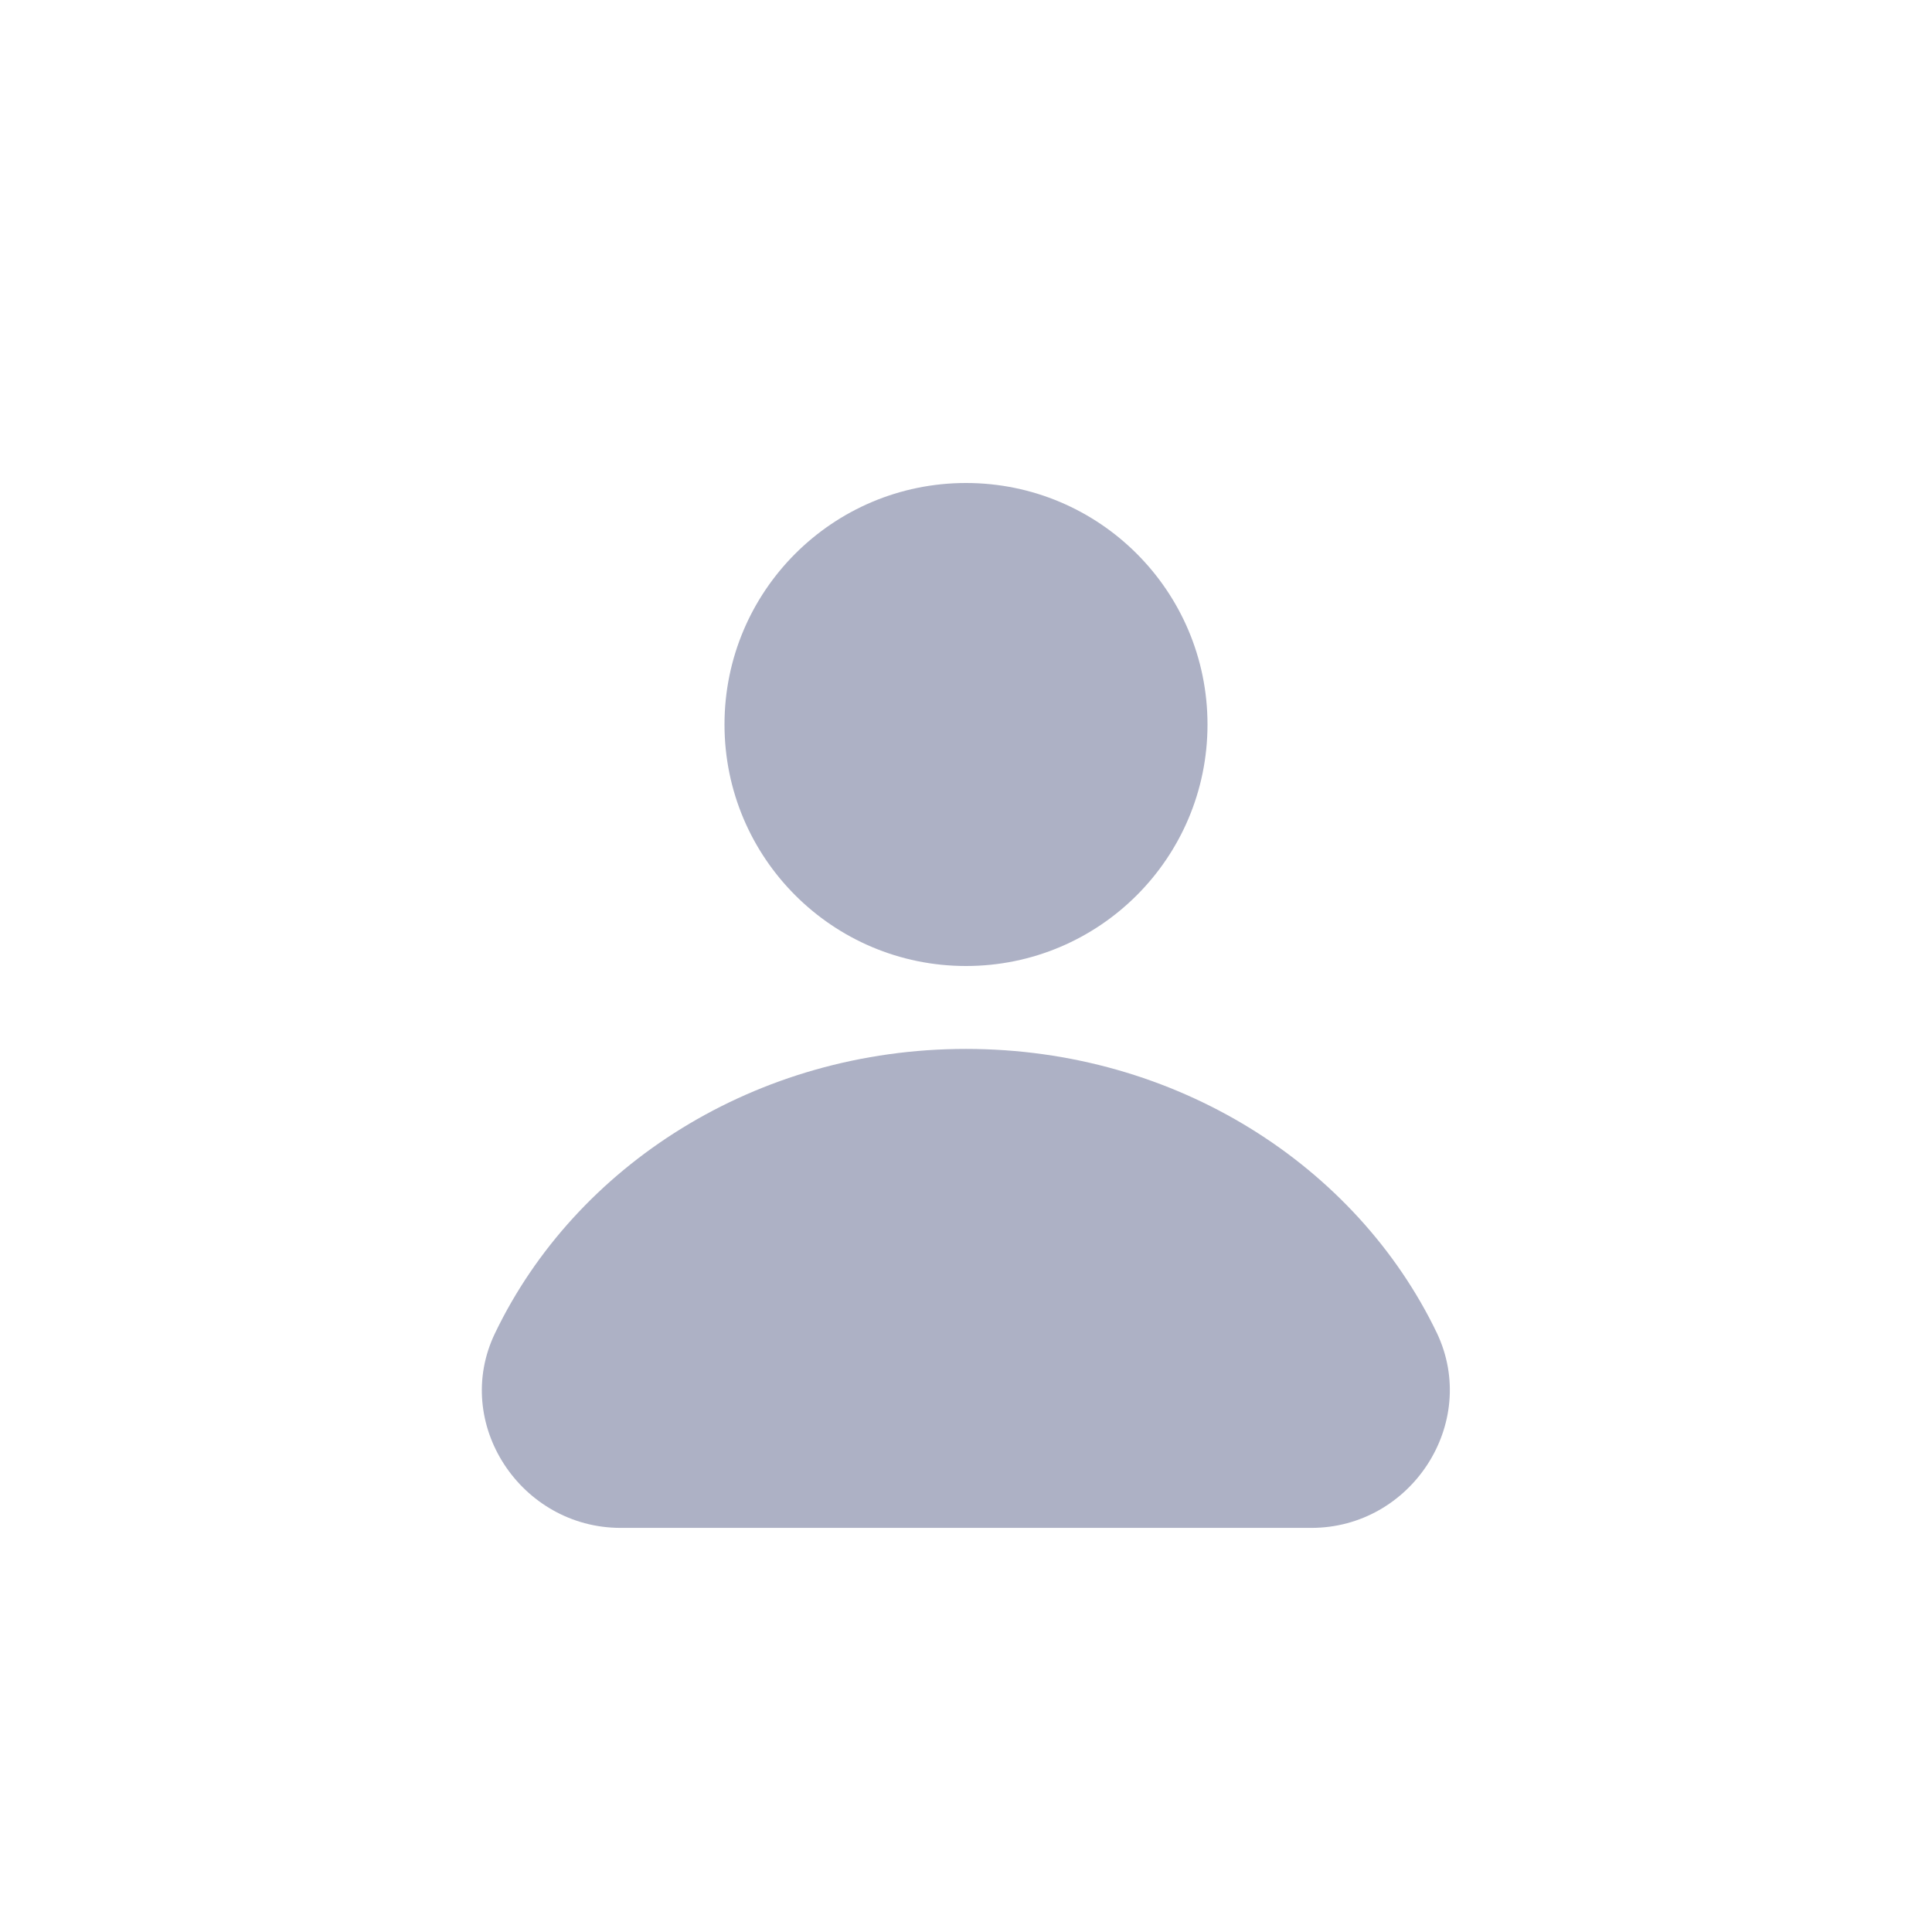 <svg width="24" height="24" viewBox="0 0 24 24" fill="none" xmlns="http://www.w3.org/2000/svg">
<path d="M12 12C13.657 12 15 10.657 15 9C15 7.343 13.657 6 12 6C10.343 6 9 7.343 9 9C9 10.657 10.343 12 12 12Z" fill="#ADB1C5"/>
<path d="M16.29 18.98C17.53 18.98 18.38 17.68 17.85 16.56C16.85 14.48 14.61 13.03 12 13.03C9.39 13.03 7.15 14.48 6.15 16.56C5.61 17.68 6.47 18.98 7.71 18.98H16.29Z" fill="#ADB1C5"/>
</svg>

